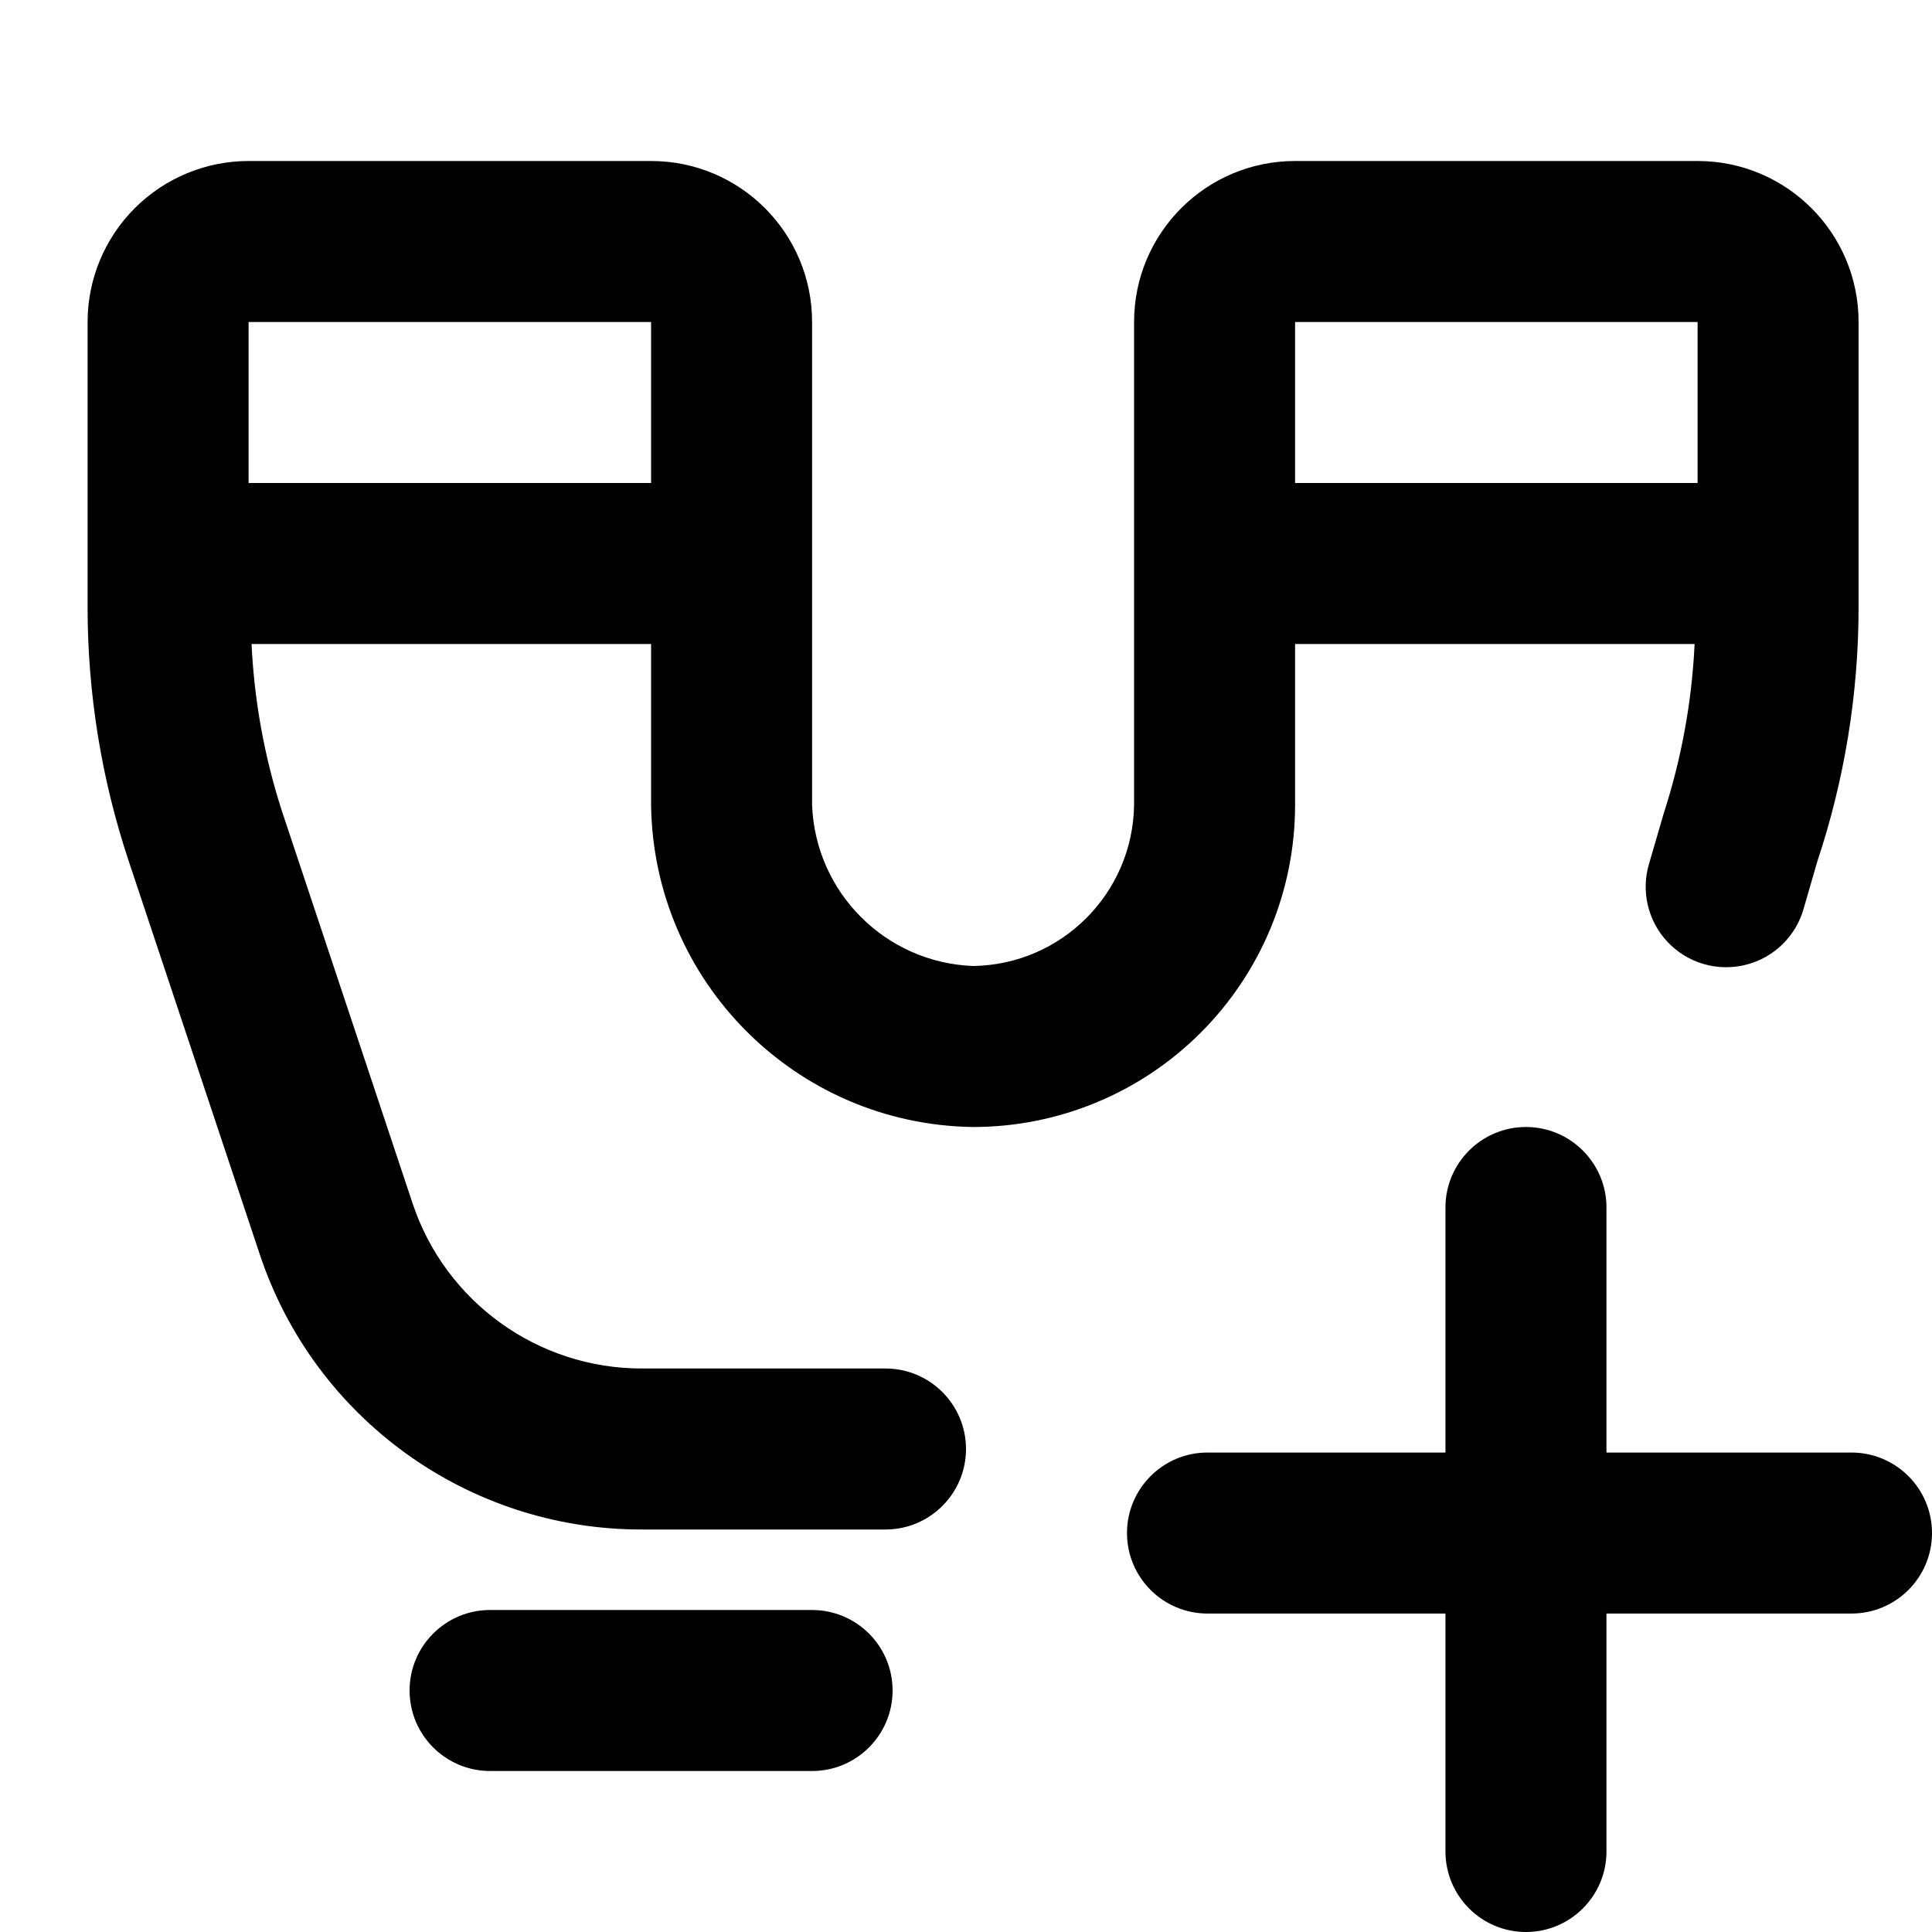 <?xml version="1.0" encoding="UTF-8"?>
<svg width="24px" height="24px" viewBox="0 0 24 24" version="1.1" xmlns="http://www.w3.org/2000/svg" xmlns:xlink="http://www.w3.org/1999/xlink">
    <!-- Generator: sketchtool 44.1 (41455) - http://www.bohemiancoding.com/sketch -->
    <title>binoculars-plus</title>
    <desc>Created with sketchtool.</desc>
    <defs></defs>
    <g id="Symbols" stroke="none" stroke-width="1" fill="none" fill-rule="evenodd">
        <g id="binoculars-plus" fill-rule="nonzero" fill="#000000">
            <path d="M1.088,4 L1.088,7.539 C1.088,8.613 1.26,9.681 1.6,10.7 L3.226,15.579 C3.904,17.623 5.817,19.002 7.971,19 L11,19 C11.552,19 12,18.552 12,18 C12,17.448 11.552,17 11,17 L7.971,17 C6.68,17 5.533,16.173 5.125,14.948 L3.5,10.069 C3.284,9.399 3.158,8.703 3.125,8 L8.088,8 L8.088,10 C8.117,12.197 9.891,13.971 12.088,14 C13.149,14 14.166,13.579 14.916,12.828 C15.667,12.078 16.088,11.061 16.088,10 L16.088,8 L21.051,8 C21.017,8.716 20.888,9.424 20.667,10.106 L20.488,10.72 C20.381,11.065 20.469,11.441 20.717,11.703 C20.966,11.966 21.336,12.073 21.687,11.985 C22.037,11.898 22.313,11.627 22.408,11.279 L22.575,10.702 C22.915,9.682 23.088,8.614 23.088,7.539 L23.088,4 C23.088,2.895 22.193,2 21.088,2 L16.088,2 C14.983,2 14.088,2.895 14.088,4 L14.088,10 C14.072,11.098 13.186,11.984 12.088,12 C11.001,11.959 10.129,11.087 10.088,10 L10.088,4 C10.088,2.895 9.193,2 8.088,2 L3.088,2 C2.558,2 2.049,2.211 1.674,2.586 C1.299,2.961 1.088,3.47 1.088,4 L1.088,4 Z M21.088,4 L21.088,6 L16.088,6 L16.088,4 L21.088,4 Z M8.088,4 L8.088,6 L3.088,6 L3.088,4 L8.088,4 Z M11.088,21 C11.088,21.552 10.64,22 10.088,22 L6.088,22 C5.536,22 5.088,21.552 5.088,21 C5.088,20.448 5.536,20 6.088,20 L10.088,20 C10.64,20 11.088,20.448 11.088,21 Z M23,18.044 C23.552,18.044 24,18.492 24,19.044 C24,19.596 23.552,20.044 23,20.044 L19.956,20.044 L19.956,23 C19.956,23.552 19.508,24 18.956,24 C18.404,24 17.956,23.552 17.956,23 L17.956,20.044 L15,20.044 C14.448,20.044 14,19.596 14,19.044 C14,18.492 14.448,18.044 15,18.044 L17.956,18.044 L17.956,15 C17.956,14.448 18.404,14 18.956,14 C19.508,14 19.956,14.448 19.956,15 L19.956,18.044 L23,18.044 Z" id="Combined-Shape"></path>
        </g>
    </g>
</svg>